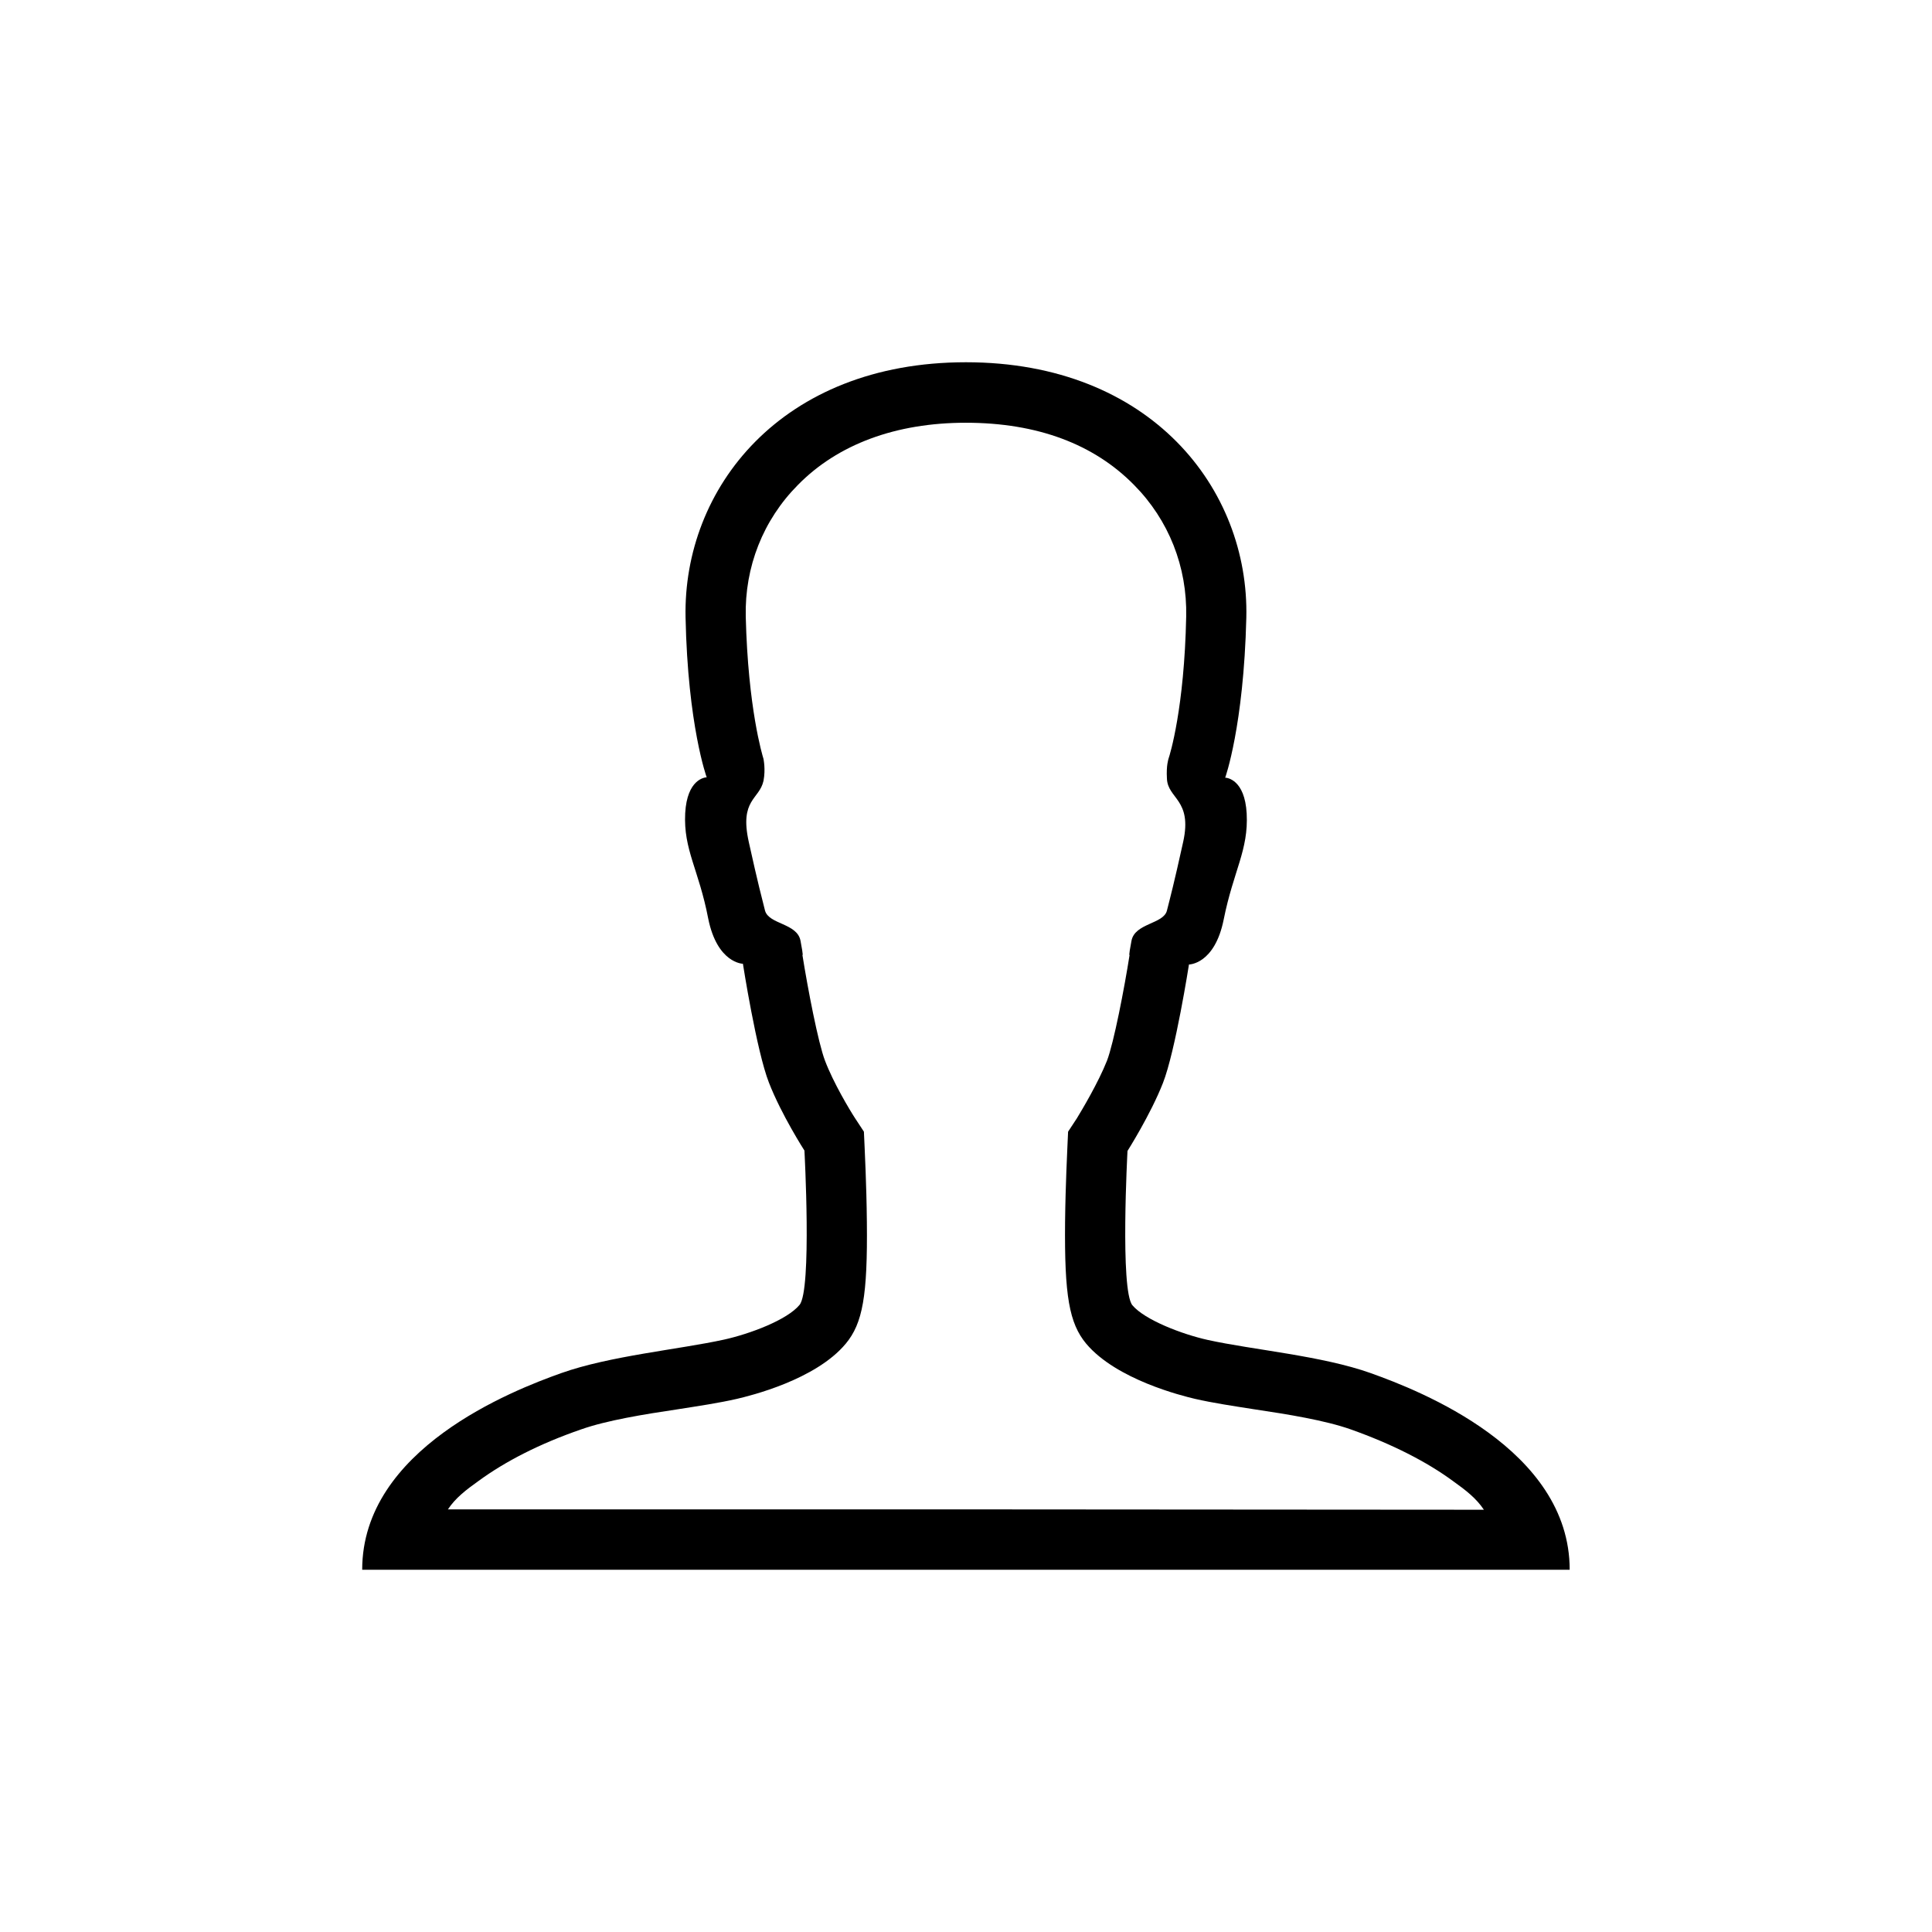 <svg  xmlns="http://www.w3.org/2000/svg"    viewBox="0 0 32 32">
<path  d="M12.65 12.606v0 0z"></path>
<path  d="M22.706 22.744c-0.806-0.288-1.962-0.387-2.7-0.55-0.425-0.094-1.044-0.331-1.25-0.575-0.206-0.25-0.081-2.556-0.081-2.556s0.381-0.6 0.587-1.125 0.431-1.963 0.431-1.963 0.425 0 0.575-0.744c0.163-0.813 0.413-1.15 0.381-1.756-0.031-0.563-0.325-0.594-0.356-0.594v0c0 0 0.306-0.85 0.35-2.65 0.050-2.131-1.581-4.231-4.644-4.231s-4.688 2.094-4.644 4.225c0.037 1.794 0.35 2.65 0.35 2.65v0c-0.031 0-0.325 0.031-0.356 0.594-0.031 0.606 0.225 0.931 0.381 1.744 0.15 0.744 0.575 0.75 0.575 0.75s0.225 1.444 0.431 1.969c0.206 0.531 0.588 1.125 0.588 1.125s0.125 2.306-0.081 2.556c-0.206 0.25-0.825 0.481-1.25 0.575-0.744 0.163-1.894 0.269-2.7 0.556s-3.294 1.256-3.294 3.256h20c0-2-2.488-2.969-3.294-3.256zM16 25h-8.581c0.125-0.188 0.294-0.319 0.513-0.475 0.437-0.319 1.006-0.613 1.694-0.85 0.425-0.15 1.044-0.25 1.588-0.331 0.356-0.056 0.694-0.106 0.994-0.175 0.213-0.050 1.3-0.313 1.8-0.913 0.281-0.337 0.363-0.794 0.35-2.019-0.006-0.625-0.037-1.206-0.037-1.231l-0.012-0.262-0.144-0.219c-0.094-0.144-0.363-0.594-0.5-0.956-0.113-0.294-0.287-1.2-0.375-1.756 0 0 0.025 0.063-0.031-0.231s-0.525-0.269-0.588-0.5c-0.056-0.225-0.113-0.431-0.269-1.137s0.175-0.7 0.244-1.012c0.037-0.194 0-0.356 0-0.363v0c-0.019-0.063-0.256-0.838-0.294-2.356-0.019-0.825 0.287-1.6 0.863-2.181 0.662-0.675 1.625-1.031 2.781-1.031 1.188 0 2.125 0.356 2.788 1.031 0.575 0.581 0.881 1.356 0.863 2.181-0.031 1.512-0.269 2.287-0.294 2.356v0c0 0.006-0.038 0.106-0.025 0.325 0.012 0.338 0.425 0.344 0.269 1.050s-0.212 0.912-0.269 1.137c-0.056 0.225-0.531 0.206-0.587 0.5s-0.031 0.231-0.031 0.231c-0.087 0.556-0.262 1.462-0.375 1.756-0.144 0.363-0.413 0.813-0.5 0.956l-0.144 0.219-0.012 0.262c0 0.025-0.031 0.606-0.038 1.231-0.012 1.225 0.069 1.681 0.35 2.019 0.5 0.594 1.587 0.863 1.8 0.913 0.3 0.069 0.637 0.119 0.994 0.175 0.544 0.081 1.163 0.181 1.587 0.331 0.688 0.244 1.262 0.538 1.694 0.856 0.219 0.156 0.387 0.288 0.512 0.475l-8.575-0.006z"></path>
</svg>